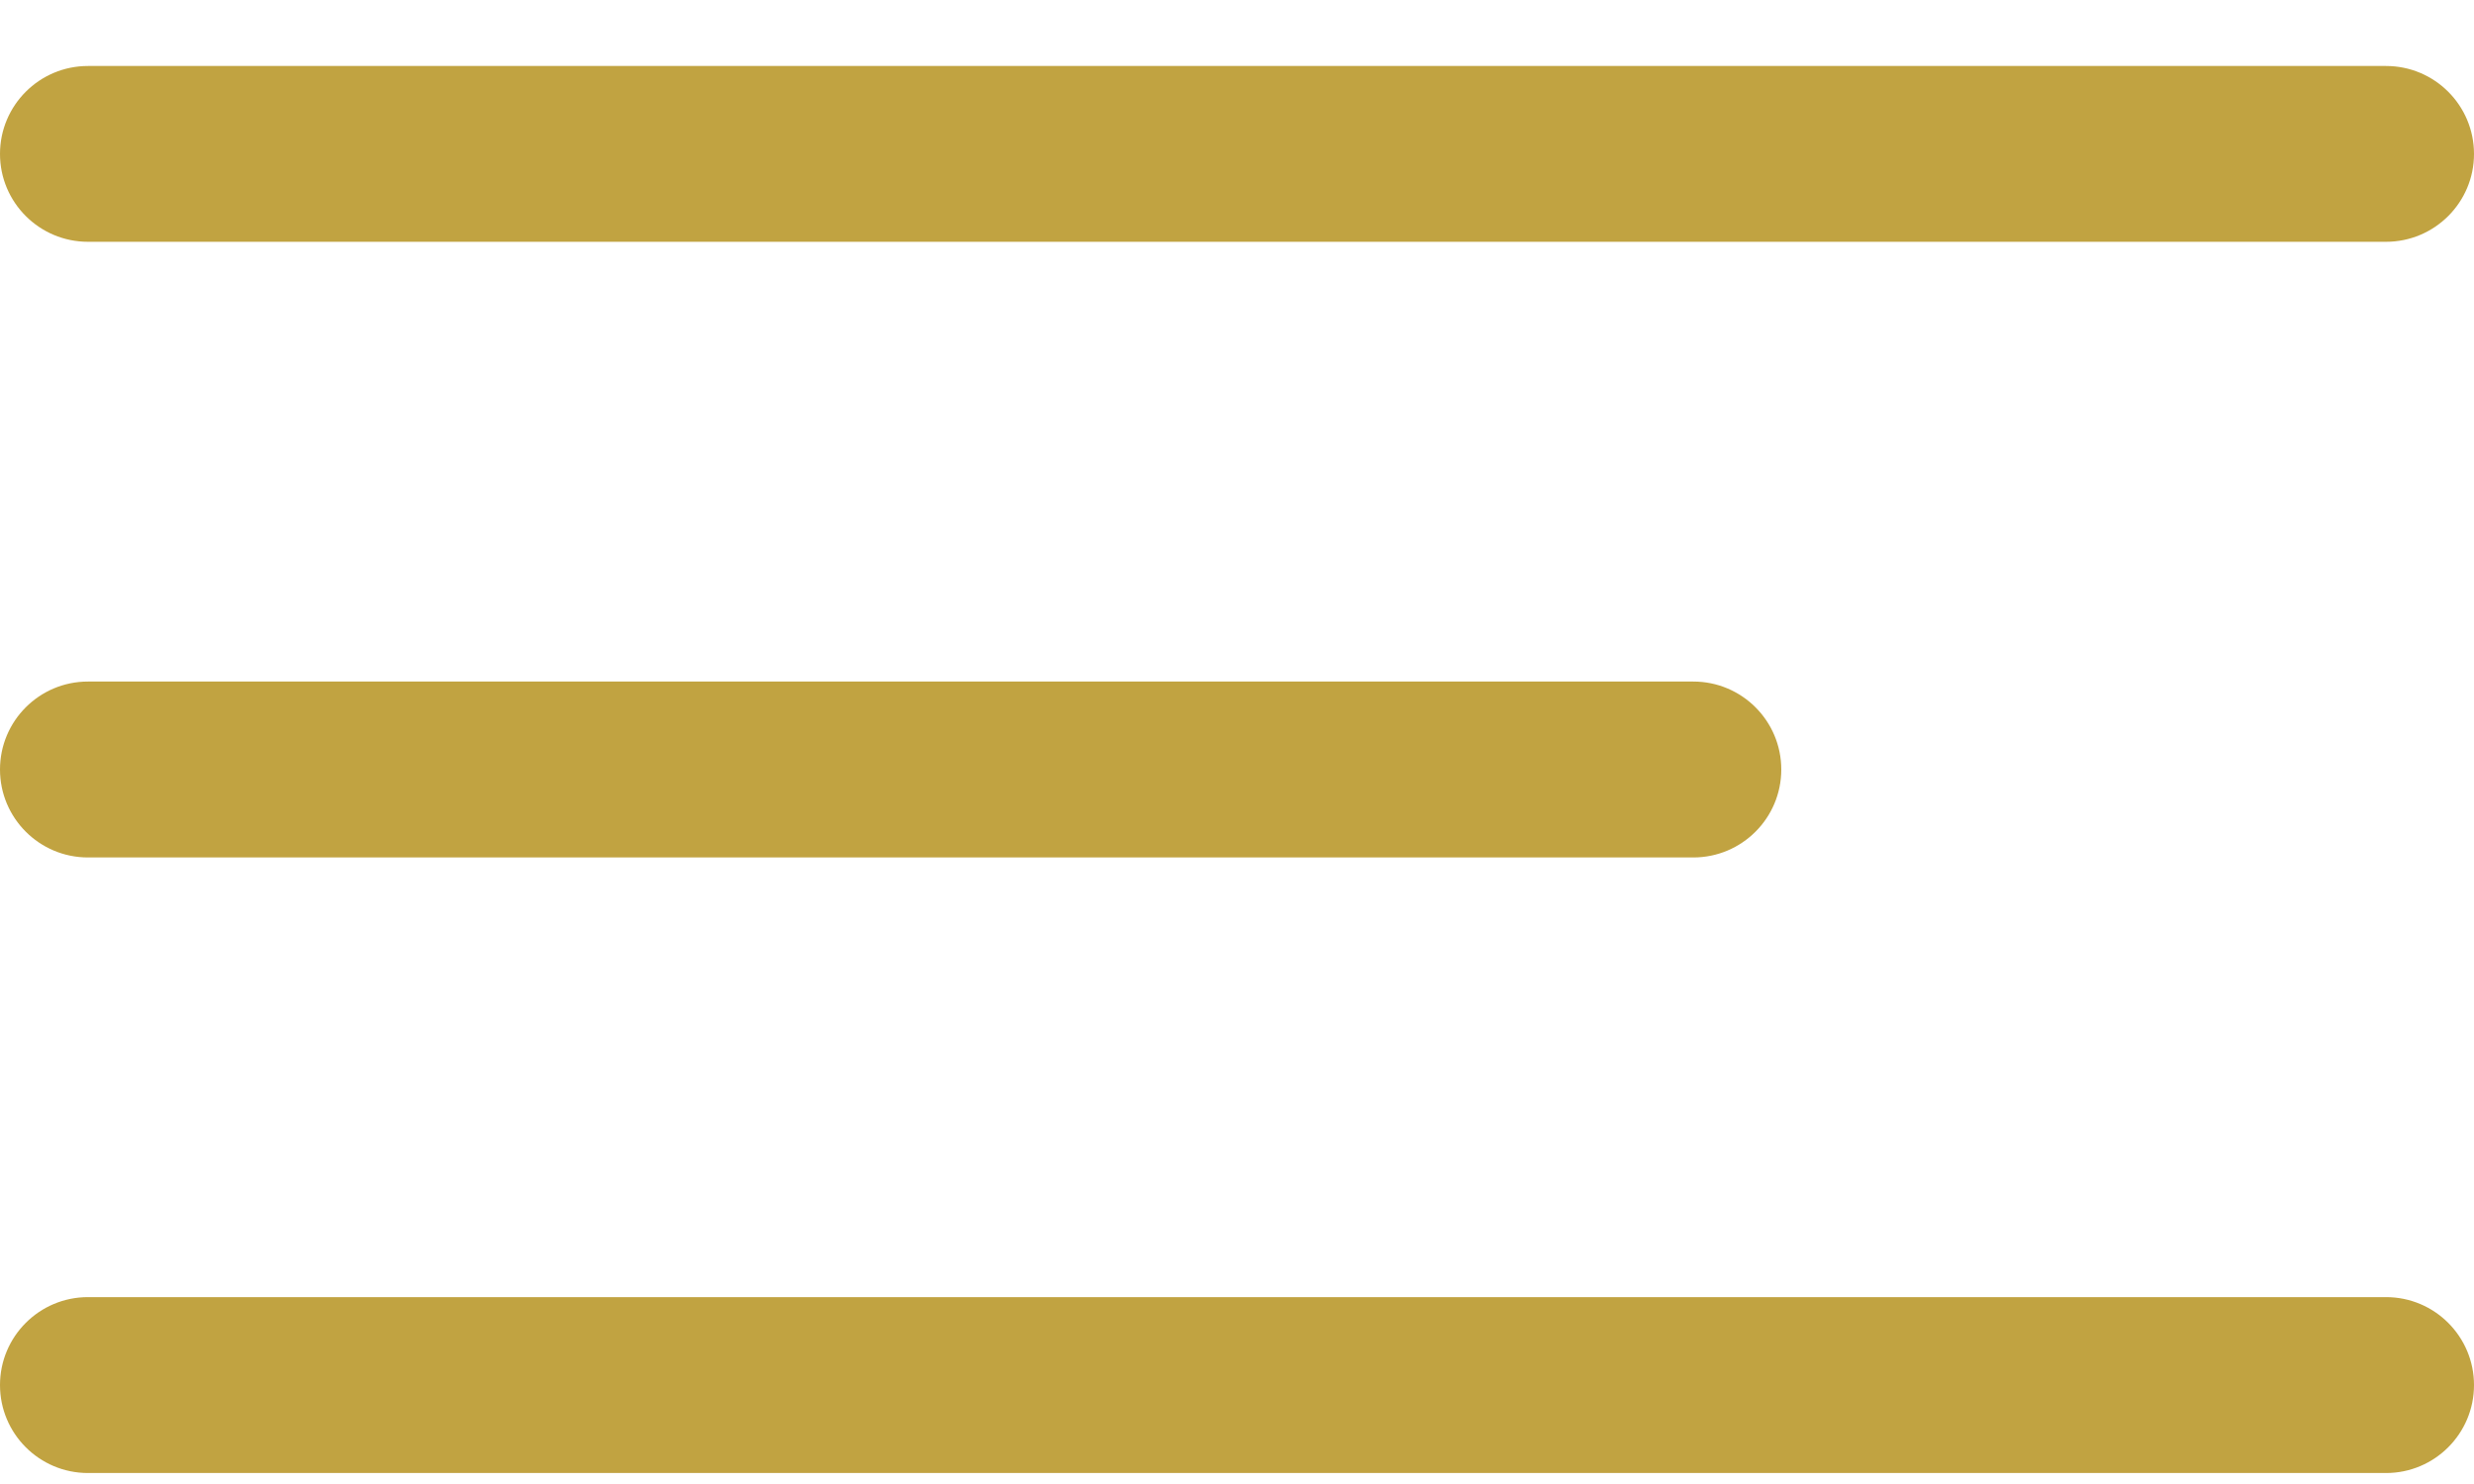 <svg width="25" height="15" viewBox="0 0 25 15" fill="none" xmlns="http://www.w3.org/2000/svg">
<path d="M24.111 0.667H0.889C0.398 0.667 0 1.065 0 1.556C0 2.046 0.398 2.444 0.889 2.444H24.111C24.602 2.444 25 2.046 25 1.556C25 1.065 24.602 0.667 24.111 0.667Z" fill="#C1A341"/>
<path d="M24.111 13.111H0.889C0.398 13.111 0 13.509 0 14C0 14.491 0.398 14.889 0.889 14.889H24.111C24.602 14.889 25 14.491 25 14C25 13.509 24.602 13.111 24.111 13.111Z" fill="#C1A341"/>
<path d="M17.111 6.889H0.889C0.398 6.889 0 7.287 0 7.778C0 8.269 0.398 8.667 0.889 8.667H17.111C17.602 8.667 18 8.269 18 7.778C18 7.287 17.602 6.889 17.111 6.889Z" fill="#C1A341"/>
</svg>
